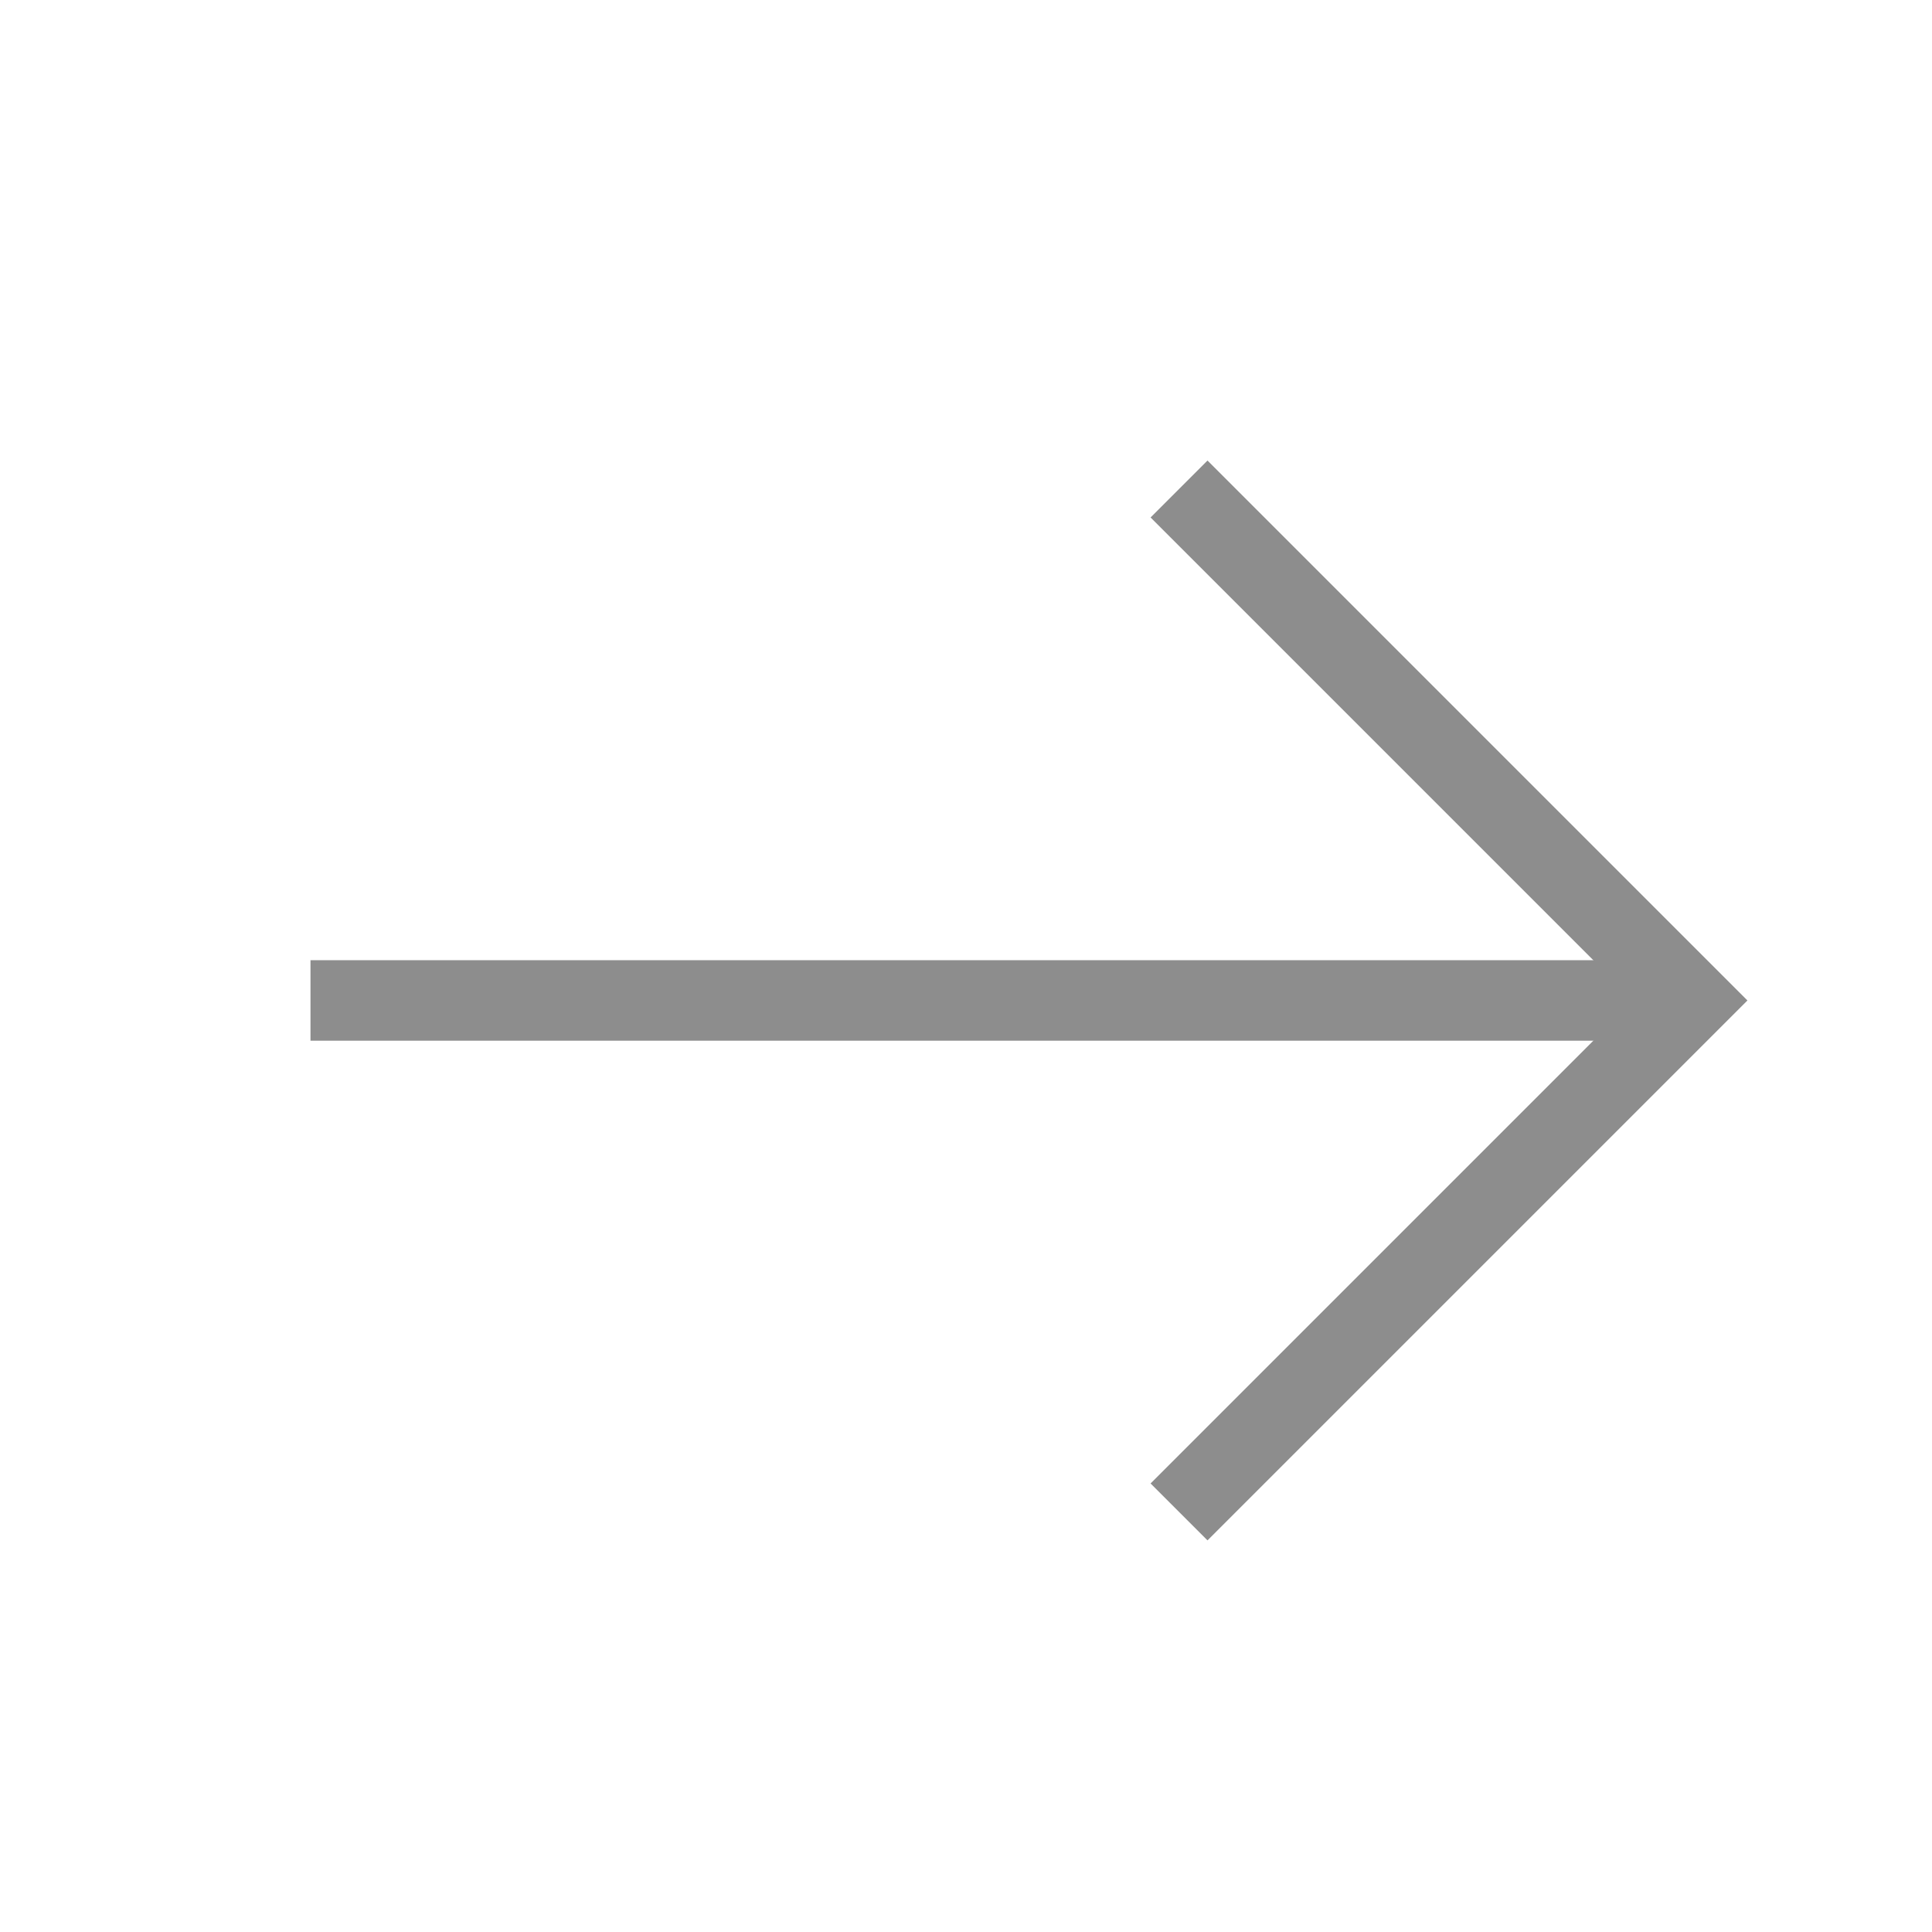 <svg width="24" height="24" viewBox="0 0 24 24" fill="none" xmlns="http://www.w3.org/2000/svg">
    <path d="M3.857 12.428H21" stroke="#8D8D8D" stroke-miterlimit="10"/>
    <path d="M15 6.428L21 12.428L15 18.428" stroke="#8D8D8D" stroke-miterlimit="10" stroke-linecap="square"/>
</svg>

